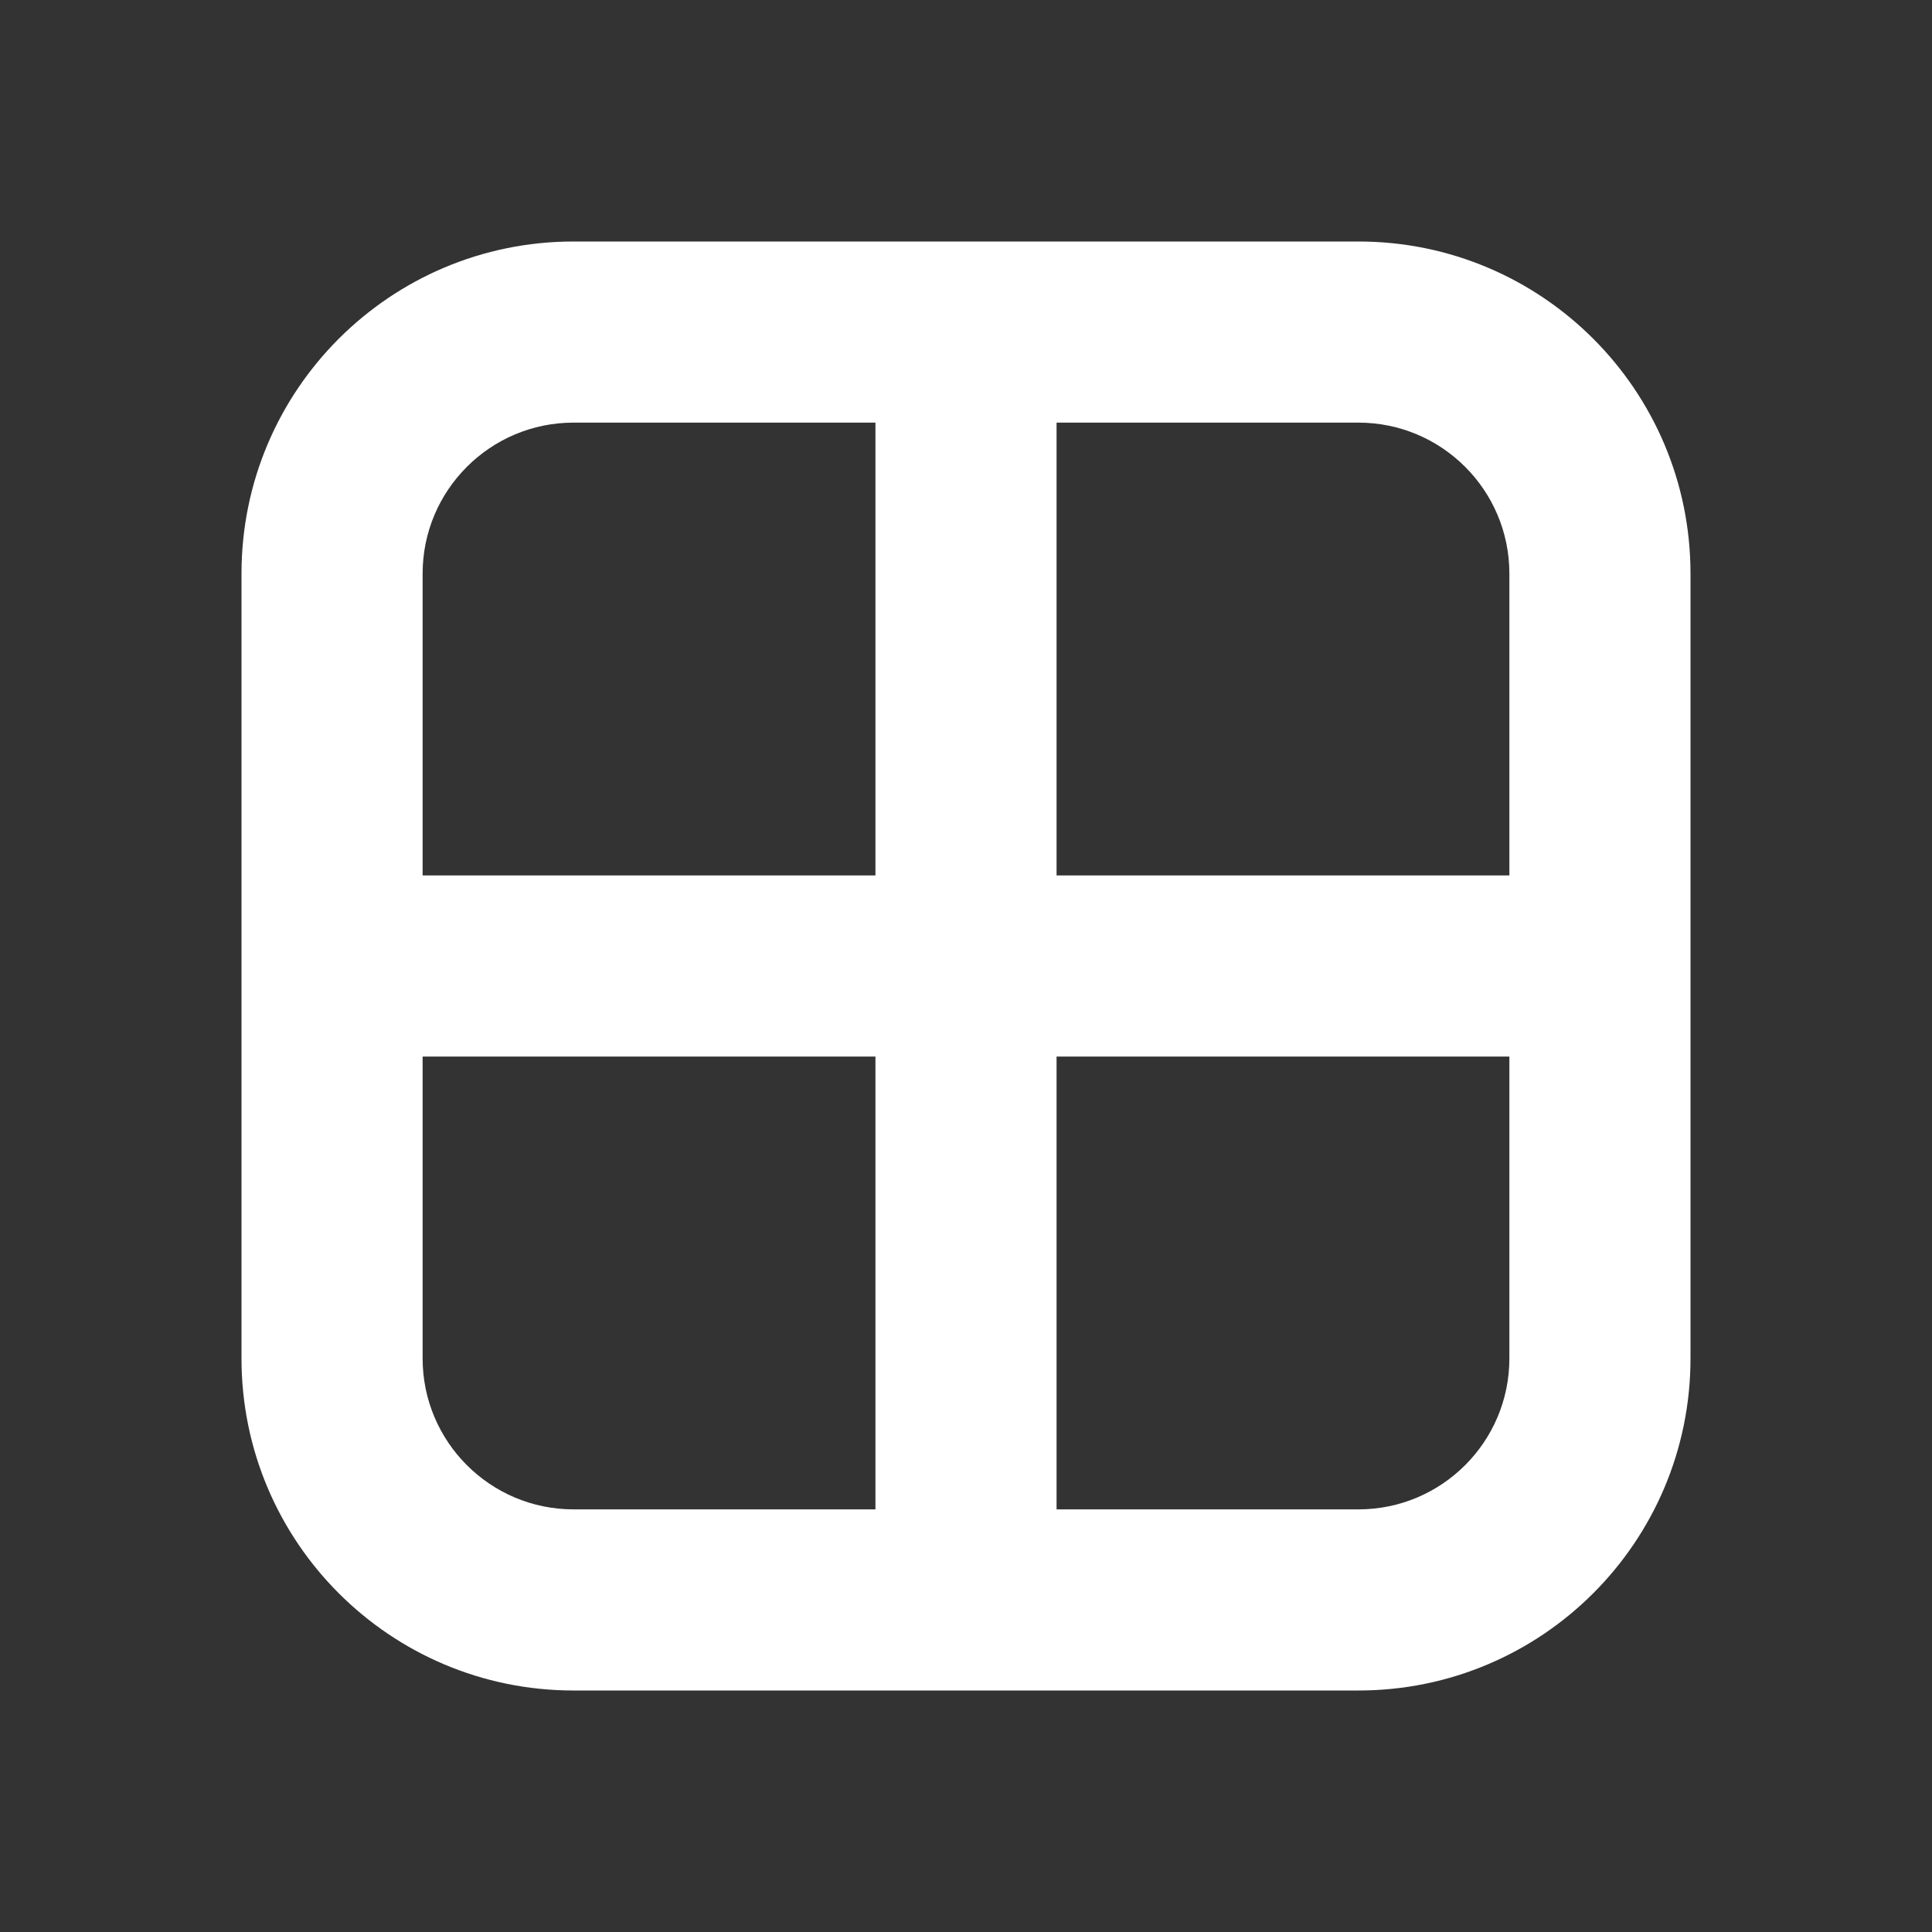 <svg width="16" height="16" viewBox="0 0 16 16" fill="none" xmlns="http://www.w3.org/2000/svg">
<rect x="0" y="0" width="16" height="16" fill="#333333" stroke="none"/>
<path d="M4.75 3.5C4.06 3.5 3.5 4.06 3.5 4.75V7.25H7.25V3.5H4.75ZM8.75 3.5V7.25H12.5V4.75C12.5 4.06 11.94 3.5 11.25 3.5H8.75ZM12.5 8.75H8.75V12.5H11.25C11.94 12.5 12.5 11.94 12.5 11.25V8.75ZM7.25 12.5V8.75H3.5V11.25C3.5 11.94 4.06 12.5 4.75 12.5H7.25ZM2 4.75C2 3.231 3.231 2 4.75 2H11.25C12.769 2 14 3.231 14 4.75V11.25C14 12.769 12.769 14 11.25 14H4.75C3.231 14 2 12.769 2 11.25V4.75Z" fill="#ffffff"/>
</svg>
